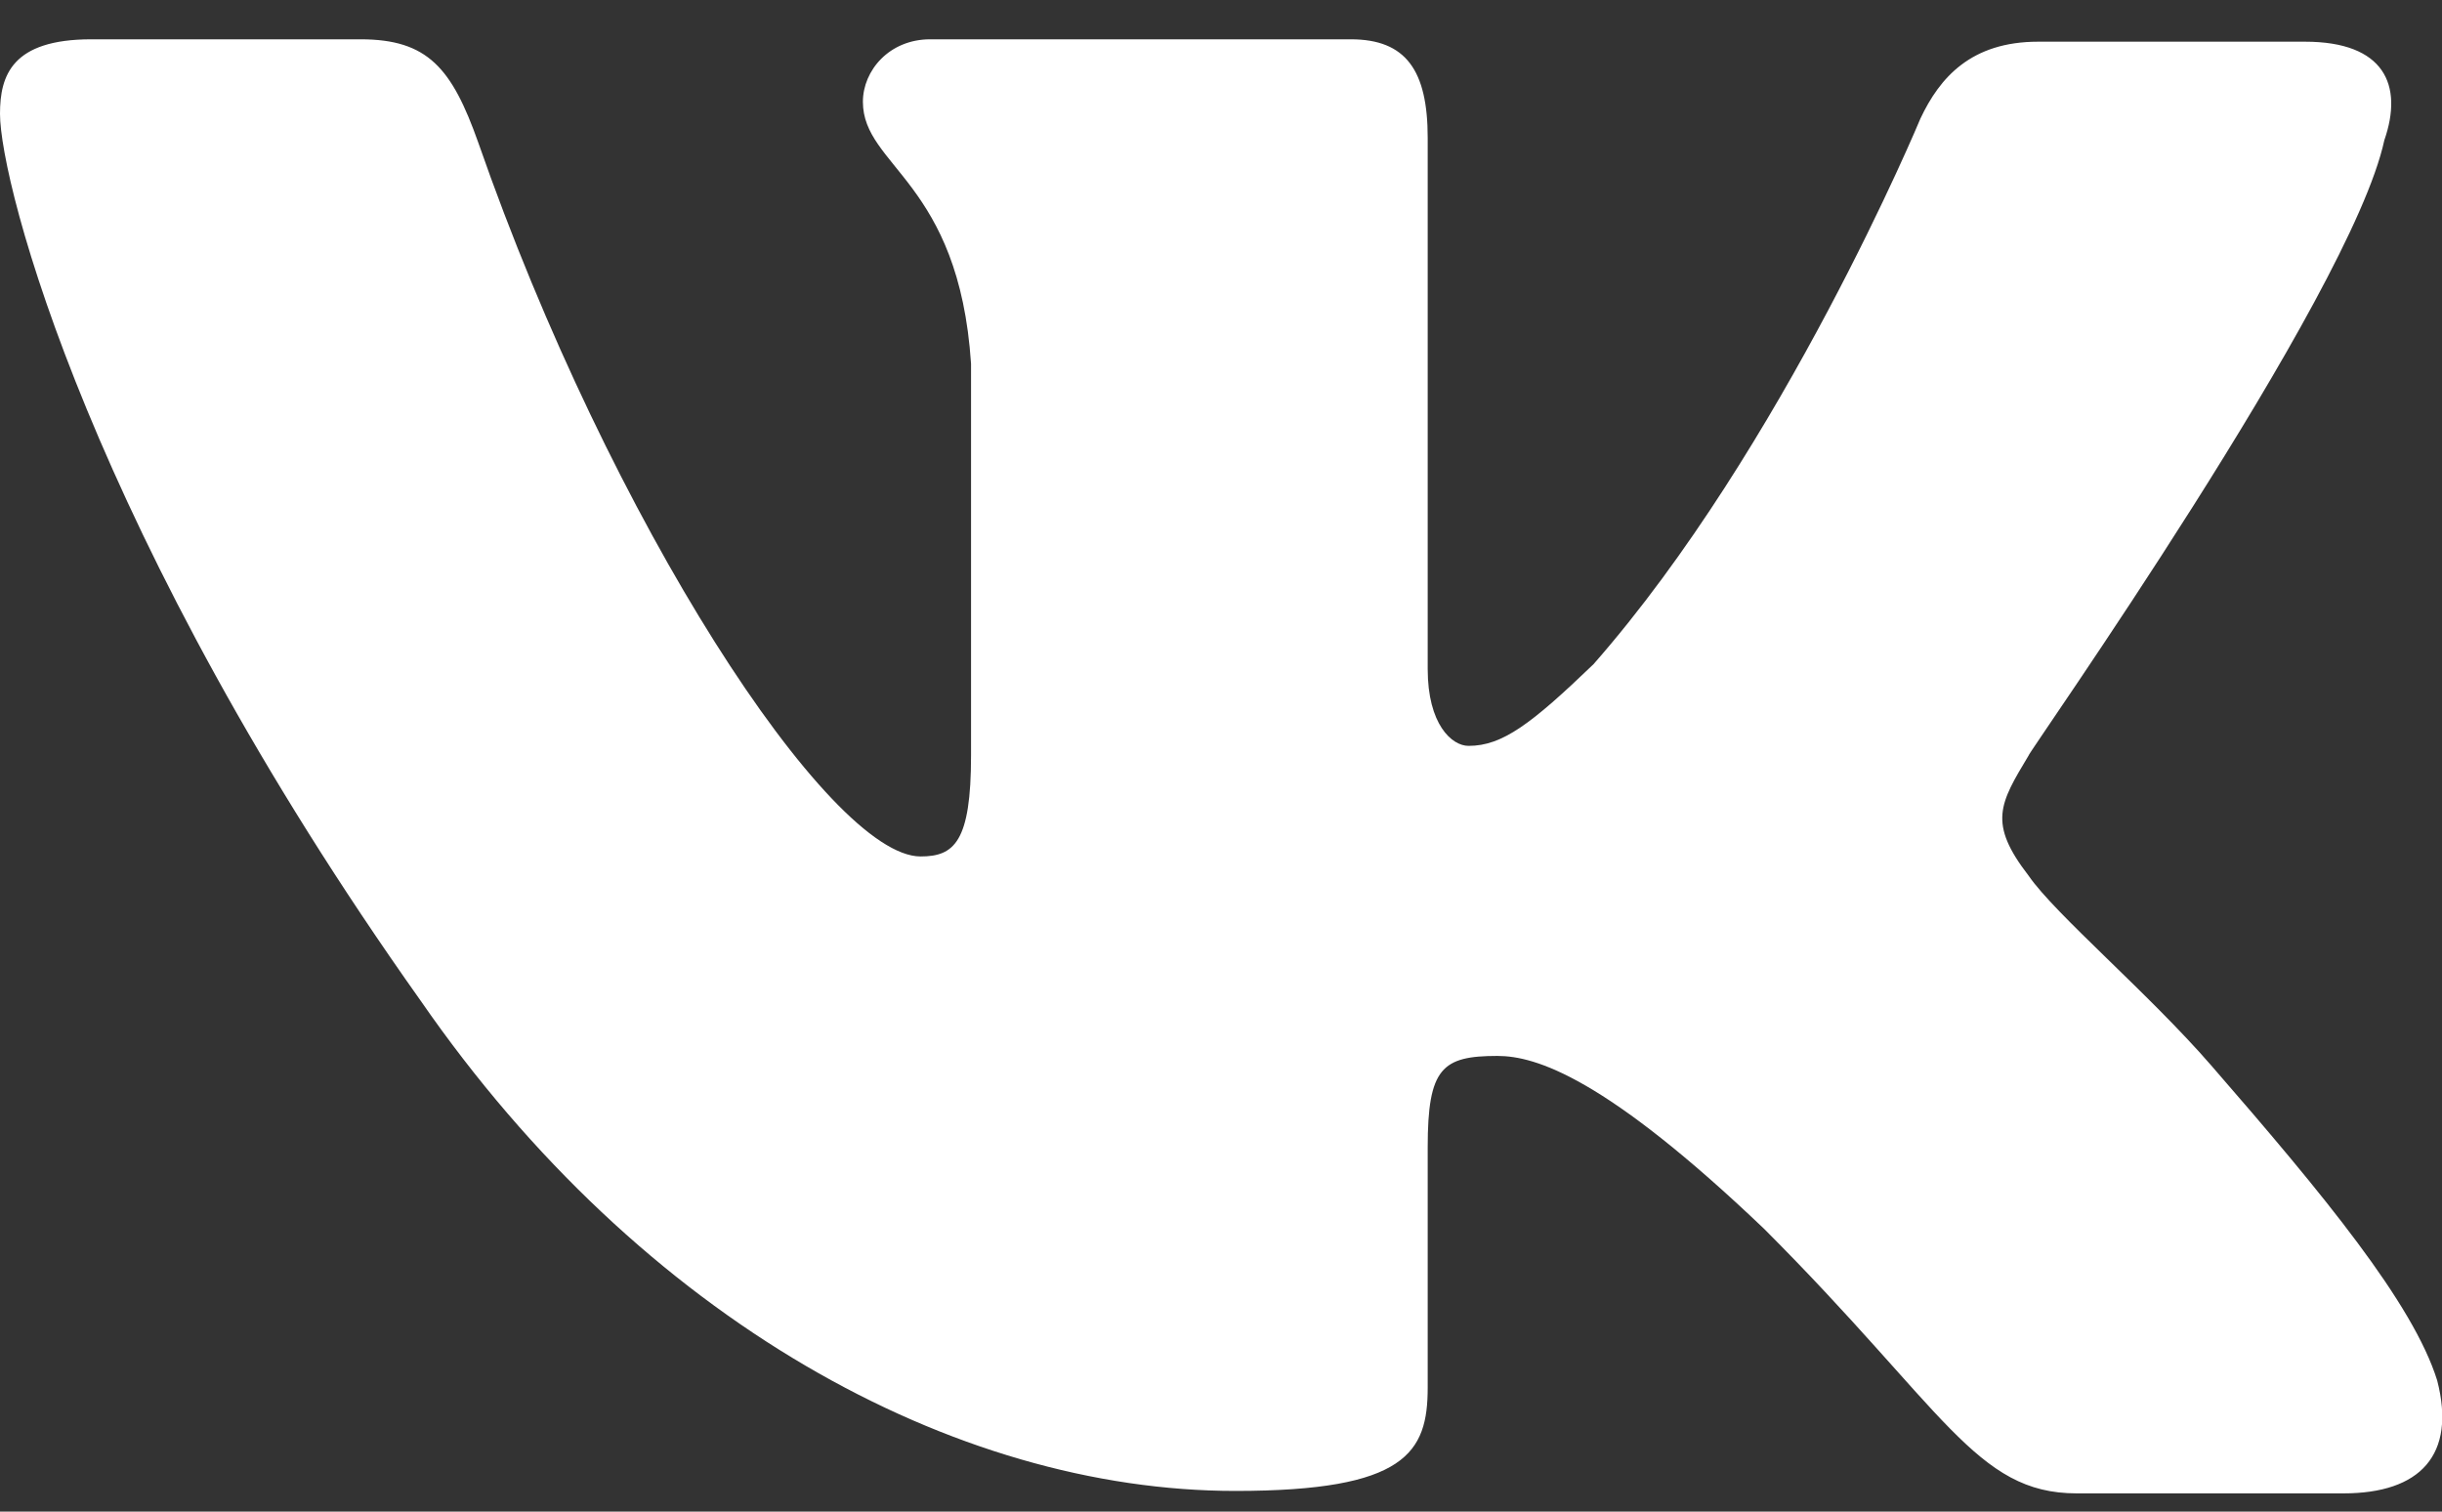 <svg width="42" height="26" viewBox="0 0 42 26" fill="none" xmlns="http://www.w3.org/2000/svg">
<rect x="0" y="0" width="42" height="26" fill="#333333" stroke="none"/>
<path fill-rule="evenodd" clip-rule="evenodd" d="M41.008 2.412C41.339 1.461 41.008 0.717 39.644 0.717H35.055C33.898 0.717 33.36 1.337 33.029 2.04C33.029 2.04 30.673 7.703 27.407 11.424C26.333 12.457 25.837 12.829 25.258 12.829C24.968 12.829 24.555 12.457 24.555 11.507V2.371C24.555 1.213 24.183 0.676 23.232 0.676H15.998C15.295 0.676 14.841 1.213 14.841 1.751C14.841 2.867 16.494 3.115 16.701 6.256V12.995C16.701 14.483 16.411 14.731 15.833 14.731C14.262 14.731 10.5 8.985 8.226 2.453C7.772 1.172 7.358 0.676 6.201 0.676H1.571C0.207 0.676 0 1.296 0 1.957C0 3.156 1.571 9.233 7.234 17.211C11.037 22.709 16.411 25.644 21.248 25.644C24.183 25.644 24.555 24.983 24.555 23.867V19.733C24.555 18.369 24.803 18.162 25.754 18.162C26.415 18.162 27.614 18.534 30.343 21.138C33.443 24.239 33.98 25.686 35.717 25.686H40.305C41.628 25.686 42.248 25.024 41.917 23.743C41.504 22.42 39.974 20.56 38.032 18.327C36.957 17.087 35.344 15.723 34.89 15.062C34.187 14.152 34.394 13.822 34.89 12.995C34.848 12.995 40.429 5.099 41.008 2.412Z" fill="white"/>
</svg>
